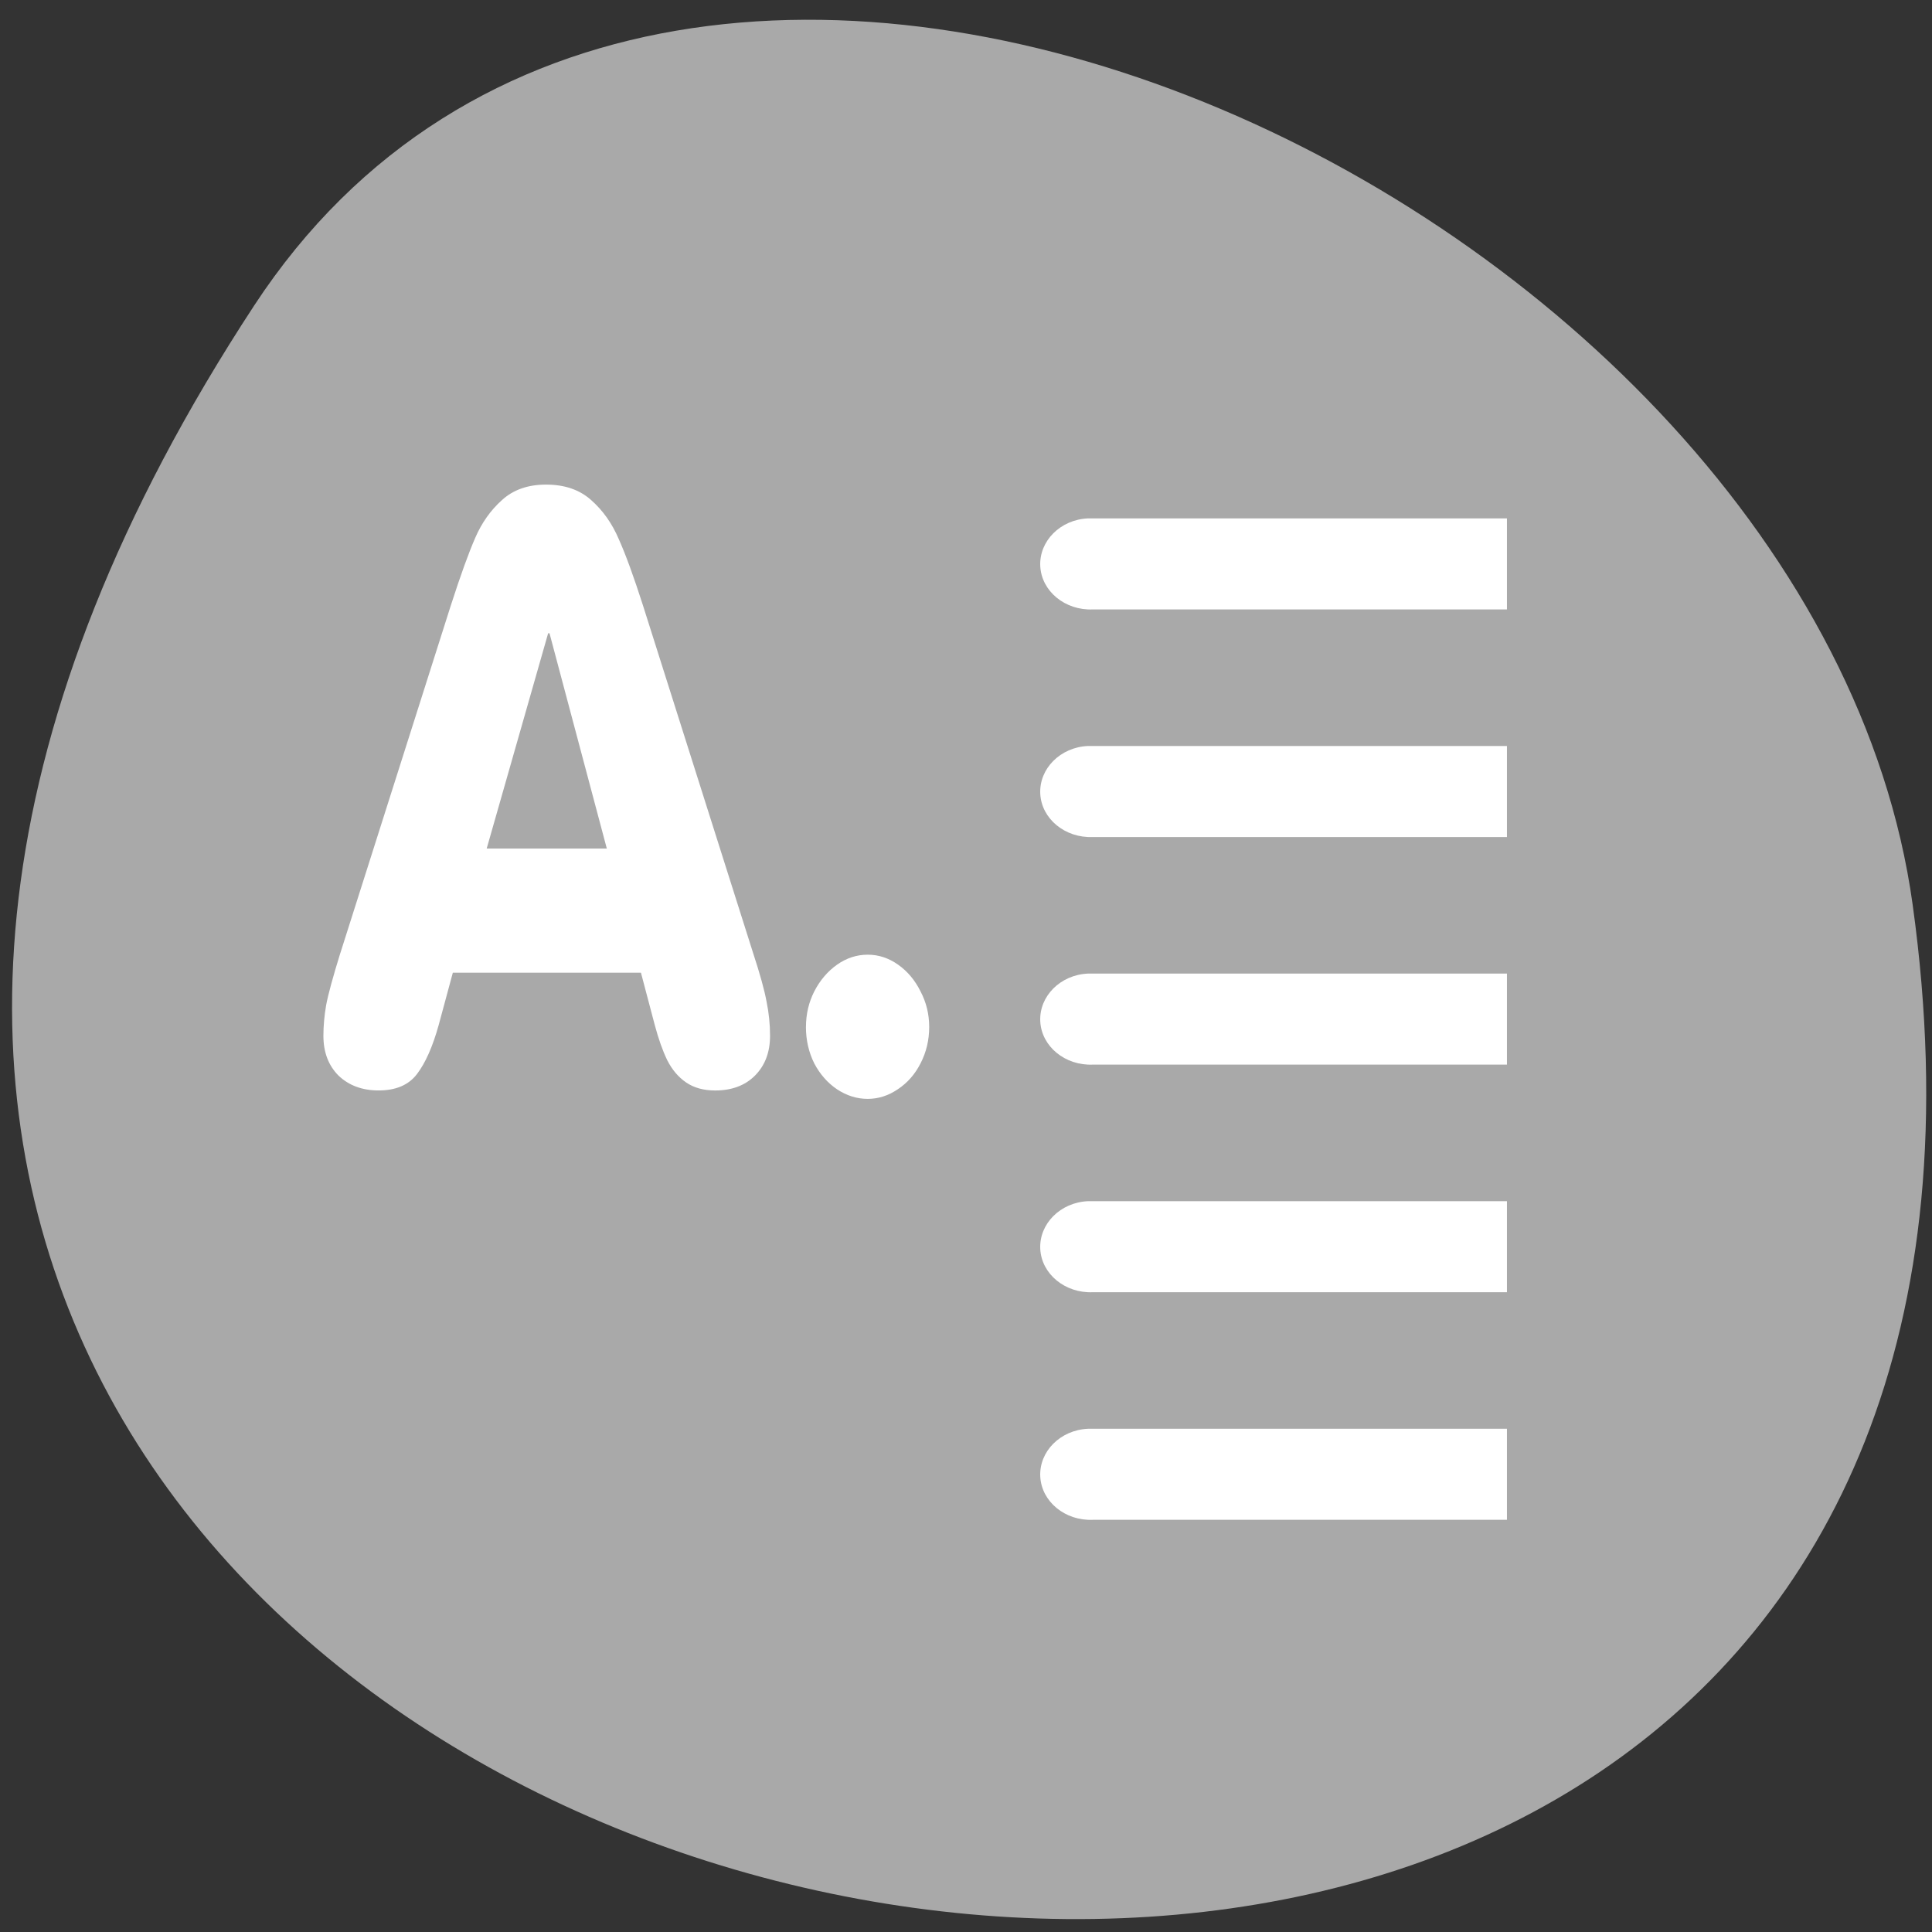 <svg xmlns="http://www.w3.org/2000/svg" xmlns:xlink="http://www.w3.org/1999/xlink" viewBox="0 0 256 256"><rect x="0" y="0" width="256" height="256" fill="#333333" stroke="none"/><defs><path id="0" d="m 40.19 12.219 c -1.266 0.064 -2.246 1.246 -2.188 2.625 0.059 1.379 1.14 2.439 2.406 2.375 h 18.969 v -5 h -18.969 c -0.071 -0.004 -0.148 -0.004 -0.219 0 z" style="fill:#fff;fill-rule:evenodd"/><clipPath><path transform="matrix(15.333 0 0 11.5 415 -125.5)" d="m -24 13 c 0 1.105 -0.672 2 -1.5 2 -0.828 0 -1.5 -0.895 -1.5 -2 0 -1.105 0.672 -2 1.5 -2 0.828 0 1.5 0.895 1.5 2 z"/></clipPath></defs><path d="m 33.675 40.492 c -145.18 221.56 251.35 307.3 219.76 79.37 -12.881 -92.96 -164.23 -164.13 -219.76 -79.37 z" style="fill:#a9a9a9;color:#000"/><g transform="matrix(2.385 0 0 2.403 46.15 65.66)" style="fill:#fff"><path d="m 20.942 53.37 c 0 -0.408 0.102 -0.786 0.306 -1.134 0.212 -0.357 0.493 -0.641 0.841 -0.854 0.348 -0.212 0.726 -0.319 1.134 -0.319 0.399 0 0.773 0.106 1.121 0.319 0.348 0.212 0.624 0.497 0.828 0.854 0.212 0.348 0.319 0.726 0.319 1.134 0 0.416 -0.106 0.803 -0.319 1.16 -0.204 0.348 -0.484 0.624 -0.841 0.828 -0.348 0.204 -0.718 0.306 -1.109 0.306 -0.399 0 -0.777 -0.102 -1.134 -0.306 -0.348 -0.204 -0.629 -0.48 -0.841 -0.828 -0.204 -0.357 -0.306 -0.743 -0.306 -1.16 z m -17.189 -2.357 l 4.077 -11.09 c 0.365 -0.977 0.667 -1.699 0.905 -2.166 0.238 -0.476 0.565 -0.875 0.981 -1.198 0.416 -0.331 0.96 -0.497 1.631 -0.497 0.688 0 1.244 0.166 1.669 0.497 0.433 0.331 0.773 0.748 1.019 1.249 0.255 0.493 0.552 1.198 0.892 2.115 l 4.065 11.09 c 0.255 0.671 0.42 1.189 0.497 1.555 0.085 0.357 0.127 0.718 0.127 1.083 0 0.527 -0.187 0.951 -0.561 1.274 -0.365 0.314 -0.854 0.471 -1.465 0.471 -0.425 0 -0.782 -0.085 -1.07 -0.255 -0.289 -0.17 -0.522 -0.408 -0.701 -0.714 -0.17 -0.306 -0.323 -0.68 -0.459 -1.121 l -0.51 -1.669 h -6.944 l -0.522 1.669 c -0.221 0.688 -0.488 1.211 -0.803 1.567 -0.306 0.348 -0.777 0.522 -1.414 0.522 -0.603 0 -1.096 -0.157 -1.478 -0.471 -0.374 -0.323 -0.561 -0.748 -0.561 -1.274 0 -0.314 0.034 -0.641 0.102 -0.981 0.076 -0.348 0.251 -0.9 0.522 -1.656 z m 9.837 -3.338 l -2.115 -6.868 h -0.051 l -2.268 6.868 h 4.434 z" transform="matrix(1.505 0 0 1.728 -6.09 -62.918)"/><g transform="matrix(1.213 0 0 1.004 -7.652 -2.93)"><g style="fill:#fff"><g transform="translate(0 -2.717)"><use transform="translate(0 7.172)" xlink:href="#0"/><use transform="translate(0 -5.328)" xlink:href="#0"/></g><g transform="translate(0 22.283)"><use transform="translate(0 7.172)" xlink:href="#0"/><use transform="translate(0 -5.328)" xlink:href="#0"/></g></g><use transform="translate(0 41.955)" xlink:href="#0"/></g></g></svg>